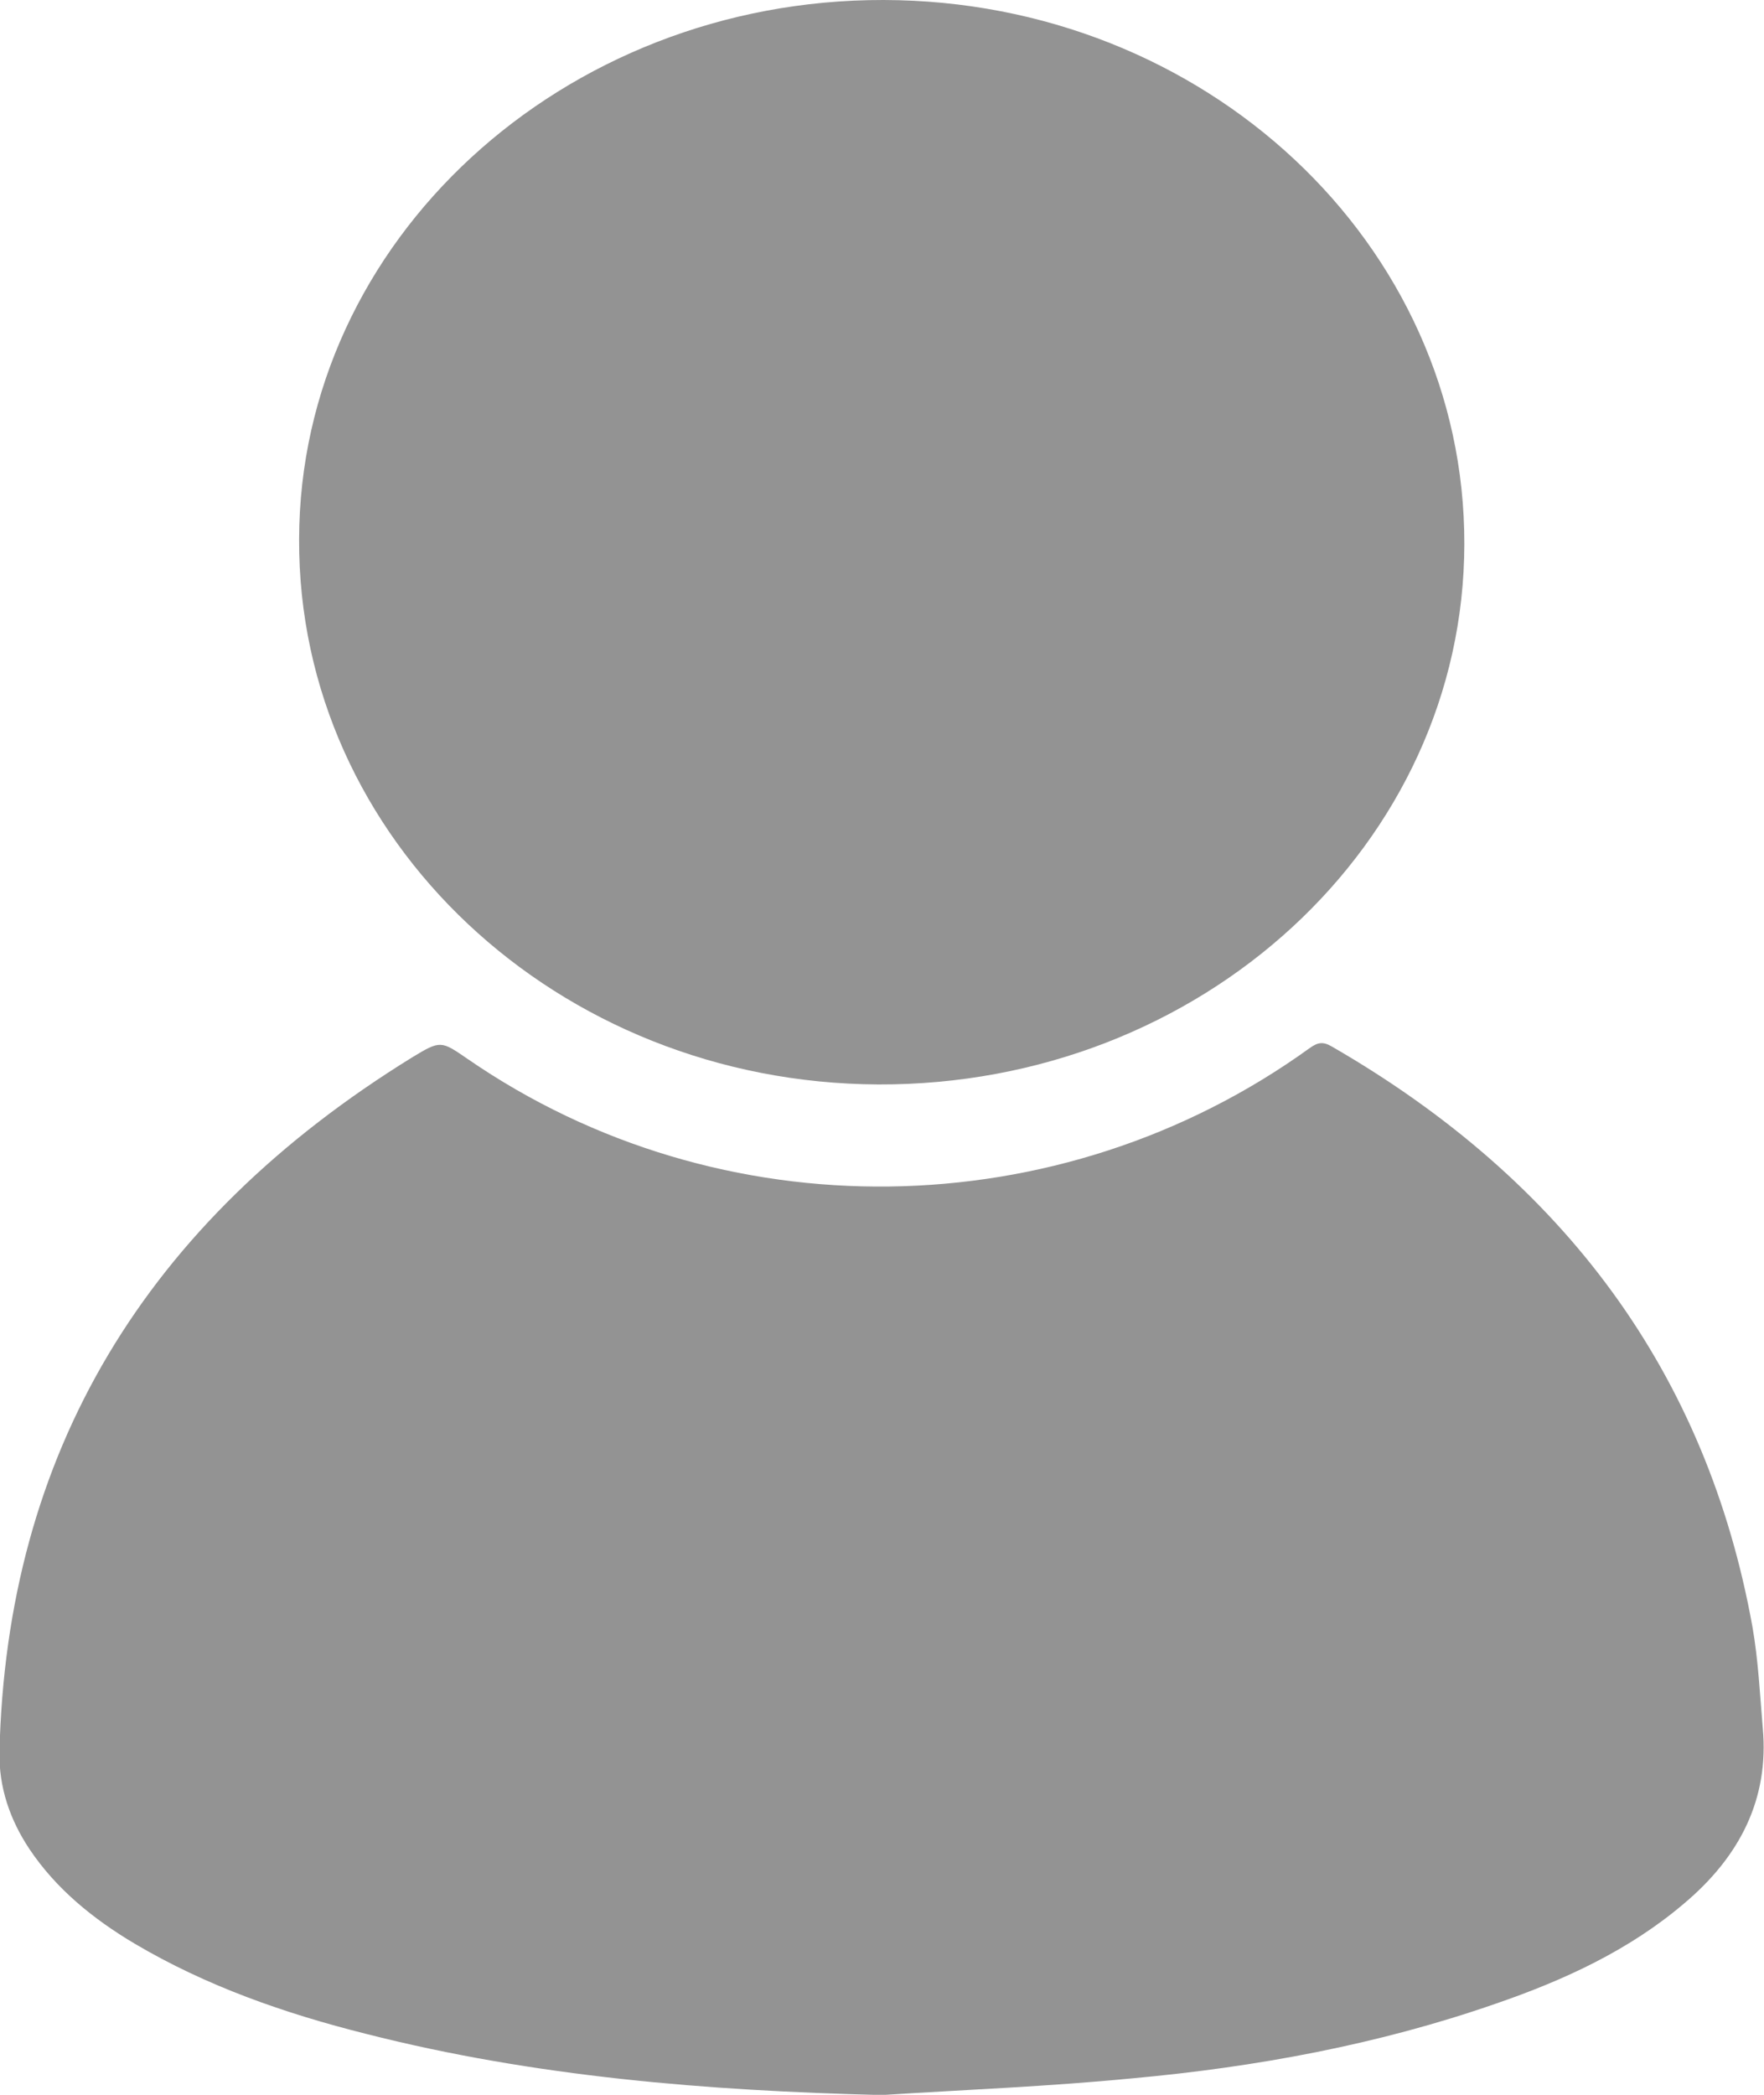 <svg width="16" height="19" viewBox="0 0 16 19" fill="none" xmlns="http://www.w3.org/2000/svg">
<g clip-path="url(#clip0_860_2073)">
<path d="M7.997 19.002C6.416 18.963 4.85 18.837 3.32 18.447C2.582 18.262 1.87 18.013 1.22 17.628C0.843 17.404 0.508 17.131 0.267 16.771C0.089 16.503 -0.01 16.211 -0.005 15.894C0.058 13.185 1.315 11.086 3.739 9.59C3.996 9.434 4.001 9.439 4.242 9.605C6.531 11.183 9.61 11.144 11.878 9.507C11.952 9.454 11.999 9.444 12.082 9.493C14.198 10.715 15.482 12.464 15.895 14.754C15.948 15.056 15.963 15.368 15.989 15.675C16.047 16.318 15.78 16.839 15.277 17.263C14.78 17.687 14.188 17.96 13.565 18.174C12.502 18.544 11.391 18.749 10.265 18.851C9.516 18.924 8.757 18.954 7.997 19.002Z" fill="#939393"/>
<path d="M8.013 8.10395e-06C10.93 0.005 13.287 2.212 13.282 4.935C13.277 7.654 10.899 9.846 7.966 9.836C5.054 9.822 2.702 7.615 2.713 4.891C2.718 2.187 5.101 -0.005 8.013 8.10395e-06Z" fill="#939393"/>
</g>
<defs>
<clipPath id="clip0_860_2073">
<rect width="16" height="19" fill="white"/>
</clipPath>
</defs>
</svg>
